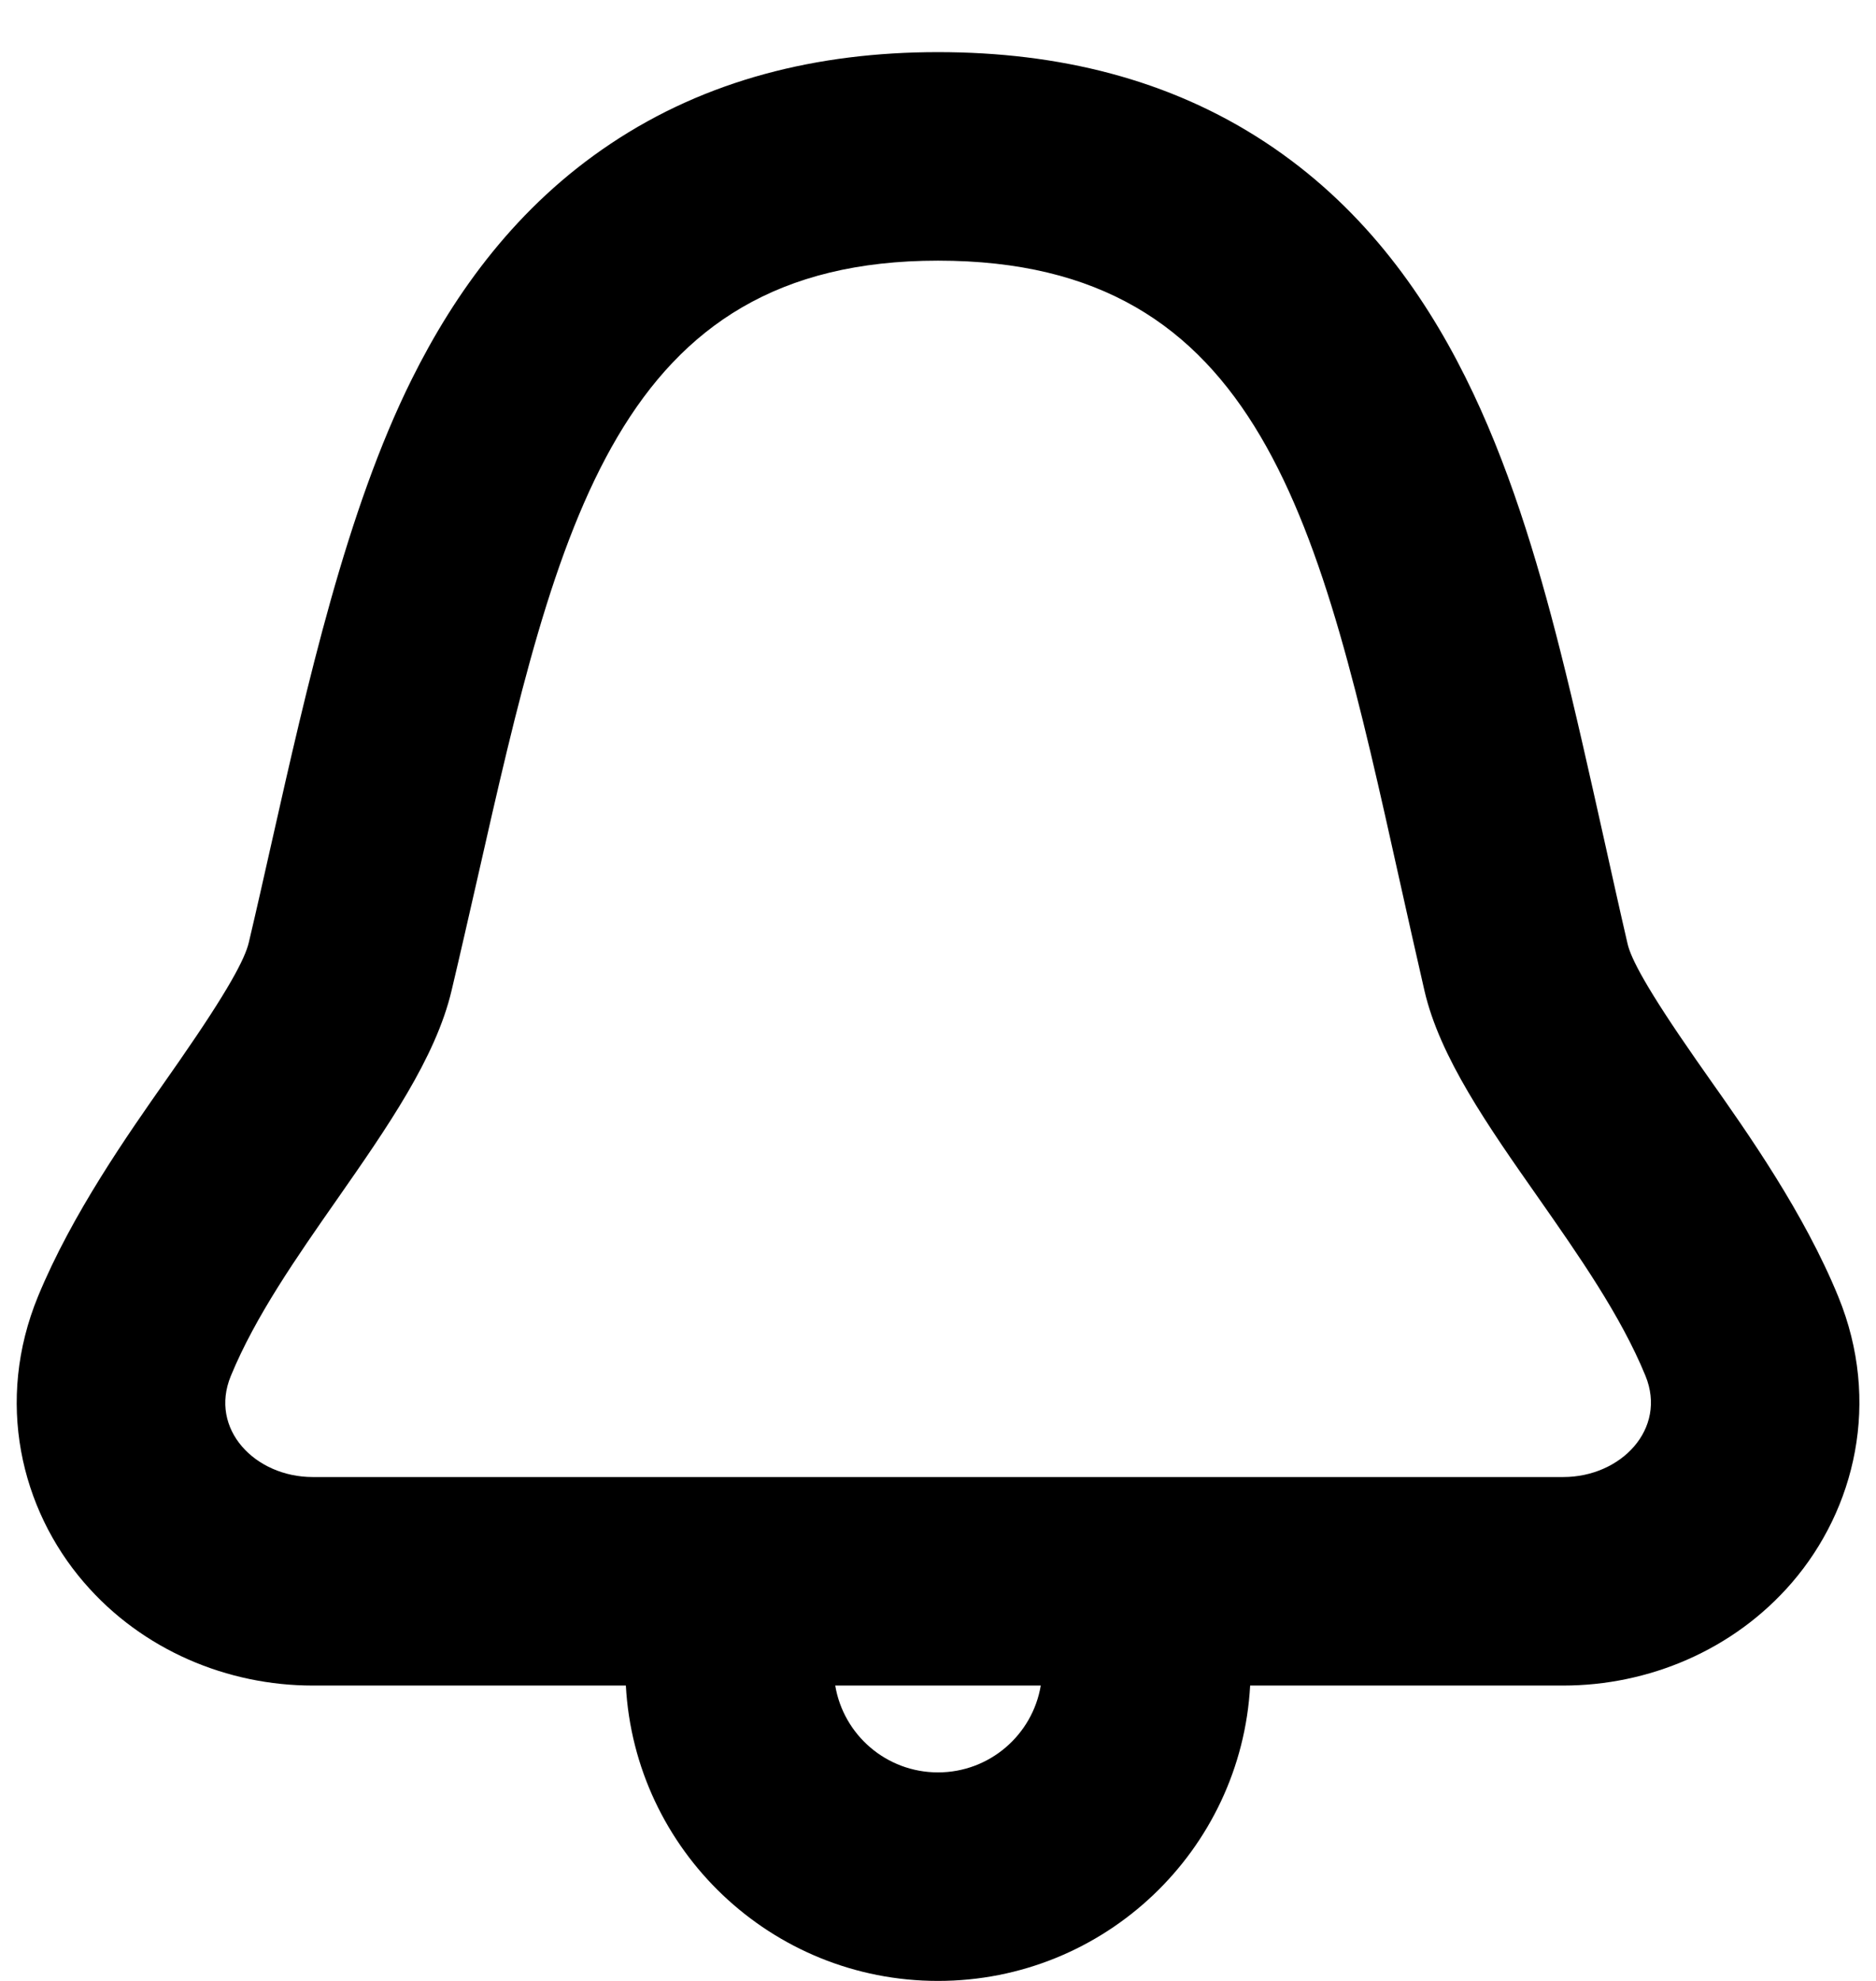 <svg width="18" height="19" viewBox="0 0 18 19" fill="none" xmlns="http://www.w3.org/2000/svg">
<path fill-rule="evenodd" clip-rule="evenodd" d="M11.995 16.167H15C15.812 16.167 16.631 15.832 17.194 15.179C17.801 14.474 18.049 13.443 17.639 12.439C17.311 11.636 16.771 10.87 16.396 10.339C16.353 10.277 16.311 10.217 16.272 10.162C15.798 9.482 15.648 9.193 15.616 9.051C15.542 8.732 15.469 8.401 15.395 8.069C15.254 7.438 15.113 6.804 14.969 6.236C14.745 5.351 14.469 4.435 14.059 3.615C13.641 2.777 13.044 1.958 12.138 1.363C11.222 0.761 10.159 0.5 9 0.5C7.837 0.5 6.774 0.768 5.86 1.378C4.96 1.978 4.367 2.801 3.951 3.637C3.323 4.899 2.95 6.557 2.605 8.087C2.532 8.412 2.46 8.732 2.387 9.041C2.35 9.197 2.192 9.497 1.723 10.173C1.684 10.23 1.641 10.29 1.596 10.355C1.224 10.885 0.691 11.644 0.365 12.434C-0.048 13.438 0.197 14.471 0.805 15.177C1.368 15.832 2.188 16.167 3 16.167H6.005C6.091 17.746 7.399 19 9 19C10.601 19 11.909 17.746 11.995 16.167ZM9.986 16.167H8.014C8.093 16.64 8.504 17 9 17C9.495 17 9.907 16.64 9.986 16.167ZM15 14.167H3C2.448 14.167 2.004 13.707 2.215 13.197C2.45 12.626 2.846 12.059 3.236 11.501C3.713 10.817 4.181 10.147 4.333 9.5C4.42 9.134 4.501 8.774 4.581 8.425C5.351 5.027 5.924 2.5 9 2.5C12.108 2.5 12.665 5.006 13.432 8.458C13.508 8.797 13.585 9.145 13.667 9.5C13.814 10.14 14.28 10.804 14.757 11.484C15.15 12.046 15.551 12.618 15.788 13.196C15.997 13.707 15.552 14.167 15 14.167Z" fill="black"/>
</svg>
